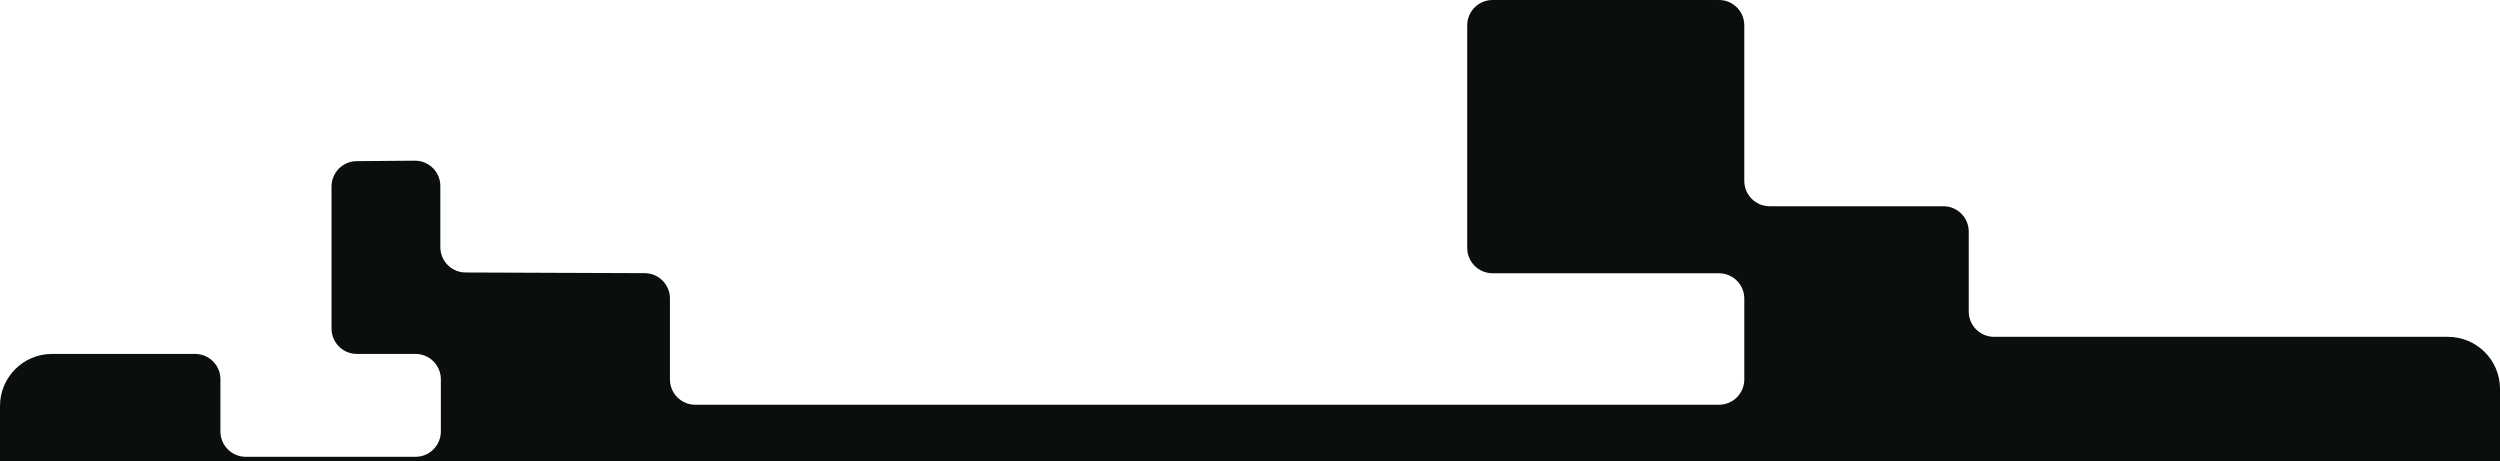 <svg width="1441" height="266" viewBox="0 0 1441 266" fill="none" xmlns="http://www.w3.org/2000/svg">
<path d="M1441 224.15V266H0V263.301V234C0 217.431 13.431 204 30 204H112.447C120.512 204 127.051 210.538 127.051 218.604V248.697C127.051 256.763 133.589 263.301 141.655 263.301H239.498C247.563 263.301 254.102 256.763 254.102 248.697V218.604C254.102 210.538 247.563 204 239.498 204H205.691C197.626 204 191.087 197.462 191.087 189.396V157.506V107.488C191.087 99.468 197.555 92.948 205.575 92.885L239.09 92.617C247.201 92.553 253.811 99.11 253.811 107.221V142.457C253.811 150.501 260.315 157.031 268.359 157.061L371.604 157.451C379.648 157.482 386.153 164.011 386.153 172.055V218.697C386.153 226.763 392.691 233.301 400.757 233.301H508.204H990.804C998.869 233.301 1005.41 226.763 1005.41 218.697V172.11C1005.41 164.045 998.869 157.506 990.804 157.506H860.311C852.246 157.506 845.707 150.968 845.707 142.902V14.604C845.707 6.538 852.246 0 860.311 0H990.804C998.869 0 1005.41 6.538 1005.41 14.604V104.275C1005.41 112.341 1011.95 118.879 1020.01 118.879H1120.18C1128.25 118.879 1134.78 125.418 1134.78 133.483V179.546C1134.78 187.612 1141.32 194.15 1149.39 194.15H1411C1427.57 194.15 1441 207.582 1441 224.15Z" fill="#0A0E0D"/>
</svg>
